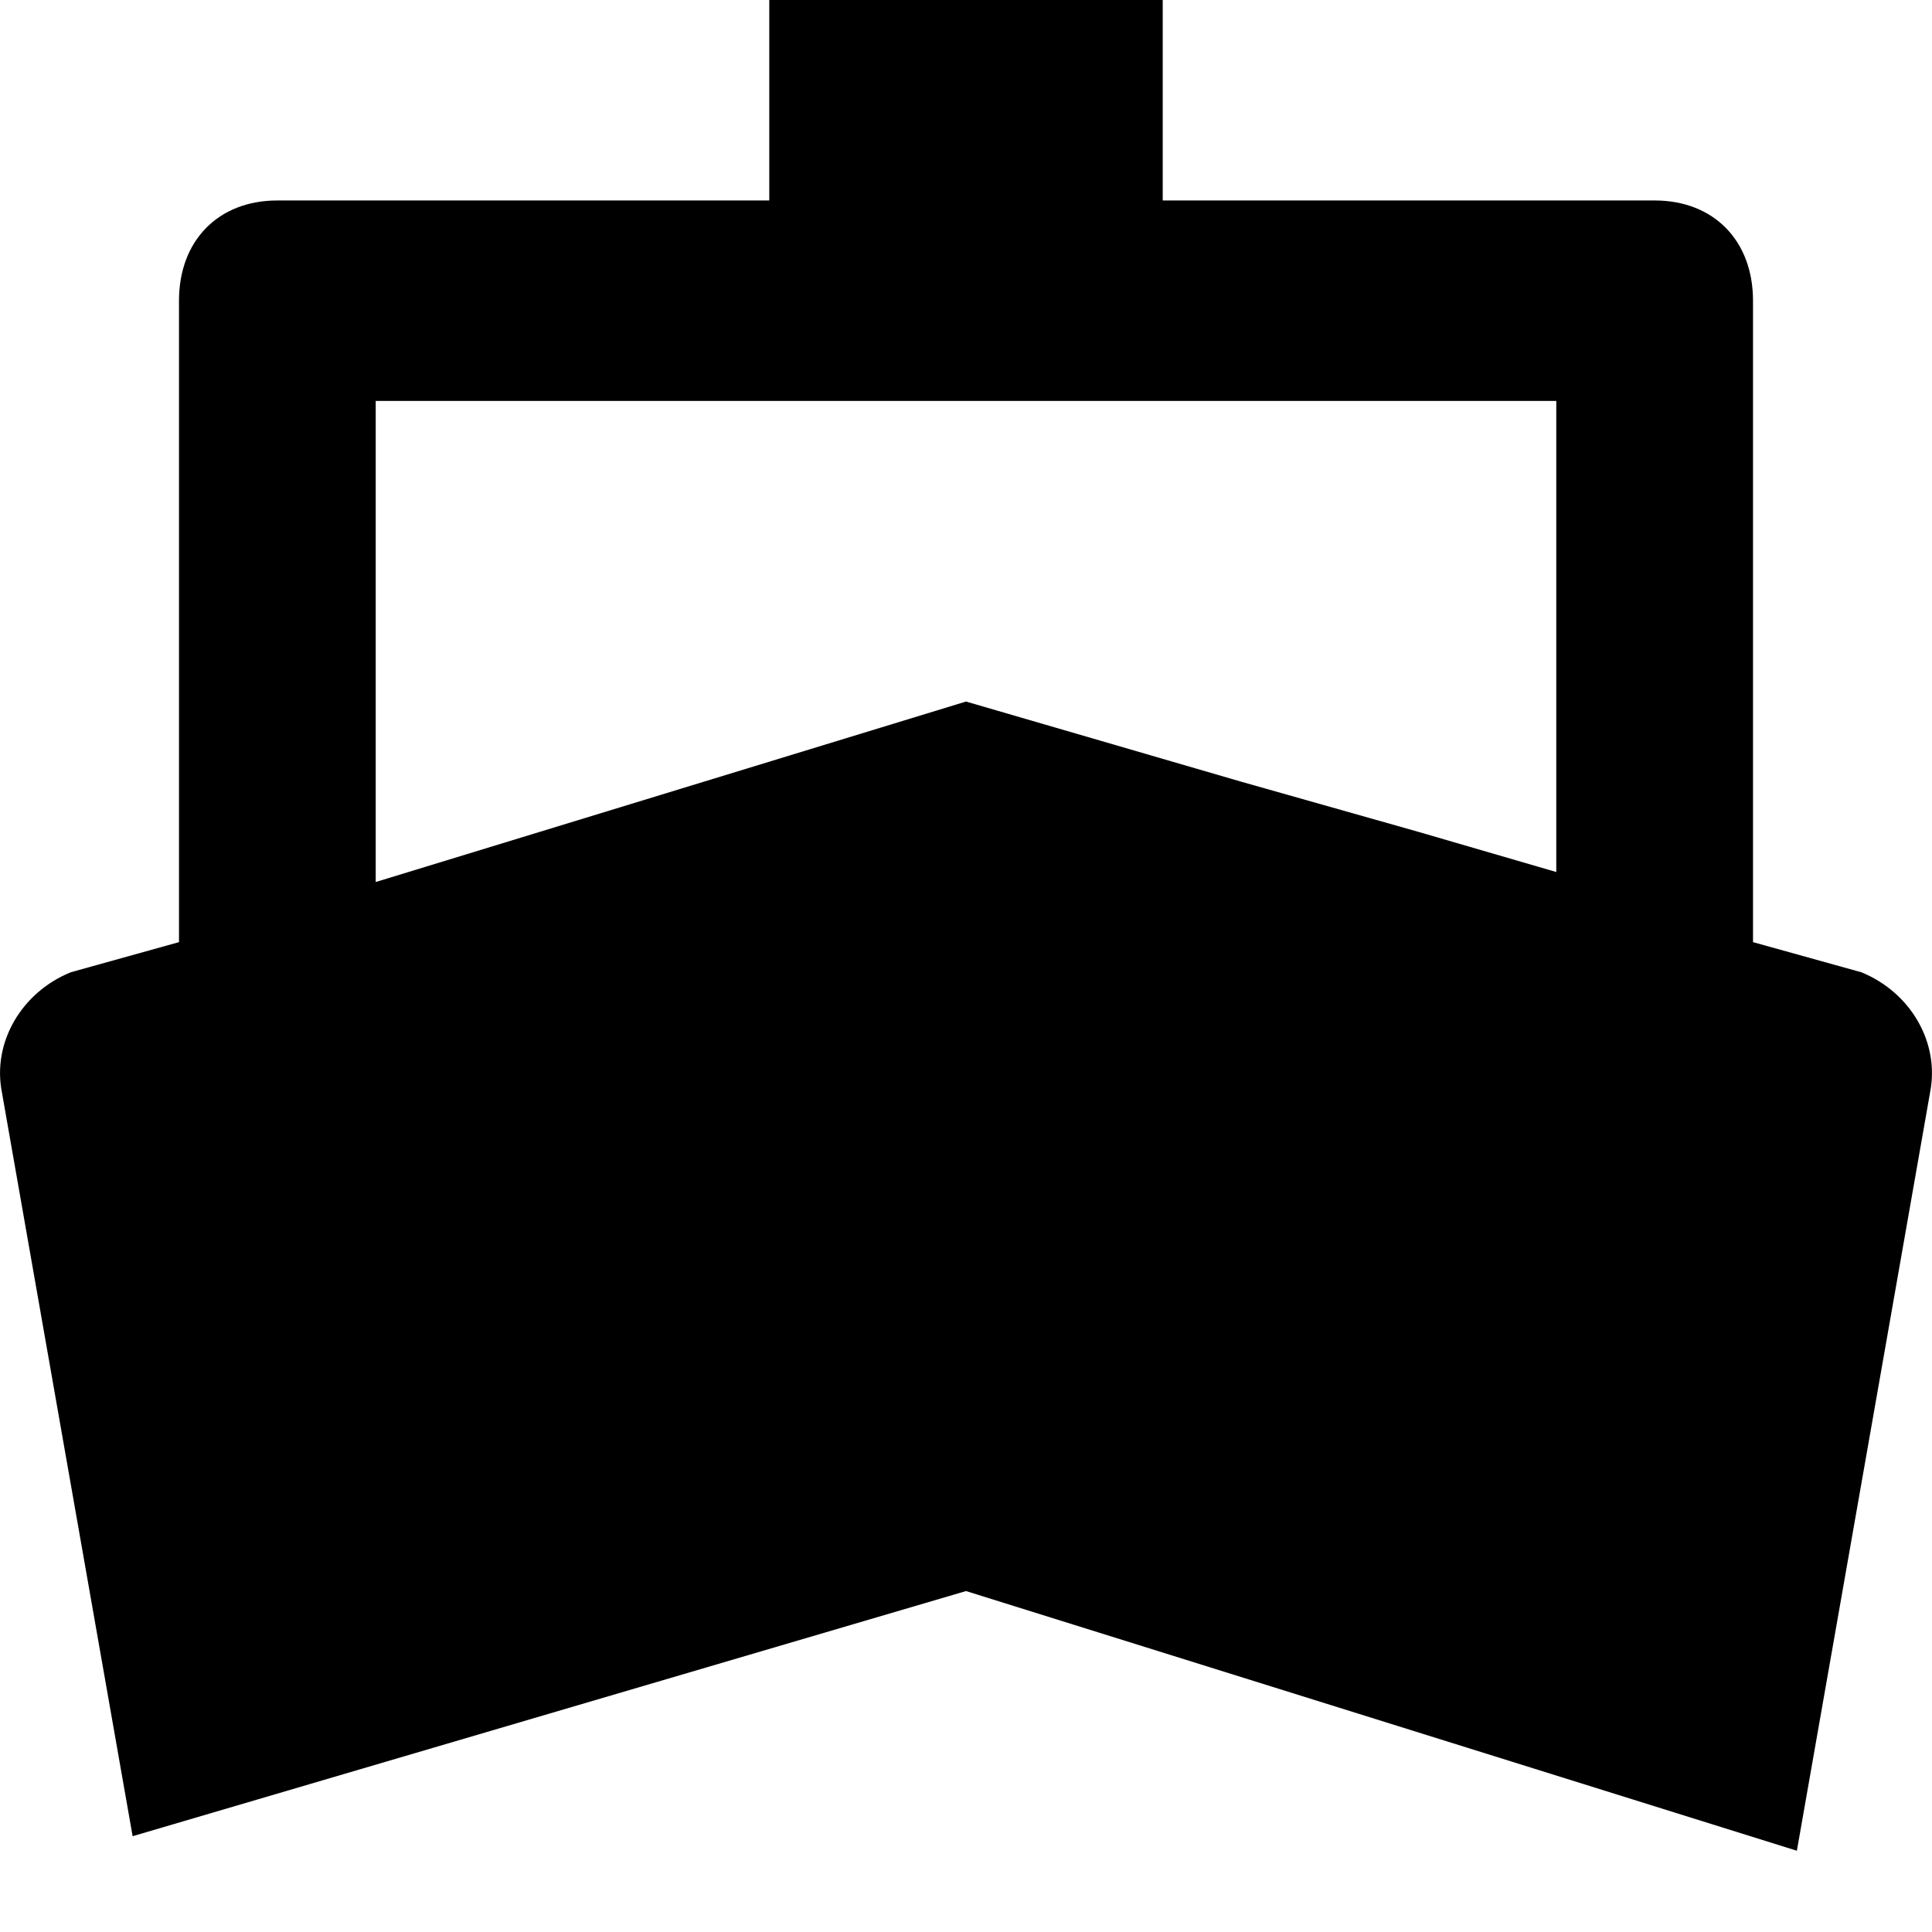 <svg   viewBox="0 0 17 17" fill="currentColor" xmlns="http://www.w3.org/2000/svg">
<path id="Subtract" fill-rule="evenodd" clip-rule="evenodd" d="M1.575 2.646V8.29L0.623 8.555C0.19 8.731 -0.07 9.172 0.017 9.613L1.167 16.157L8.5 14L15.811 16.285L16.983 9.613C17.07 9.172 16.81 8.731 16.378 8.555L15.425 8.29V2.646C15.425 2.117 15.079 1.764 14.56 1.764H10.231V0H6.769V1.764H2.44C1.921 1.764 1.575 2.117 1.575 2.646ZM8.5 6.173L3.306 7.761V3.528H13.694V7.673L12.482 7.32L10.924 6.879L8.5 6.173Z" fill="inheret"/>
</svg>
